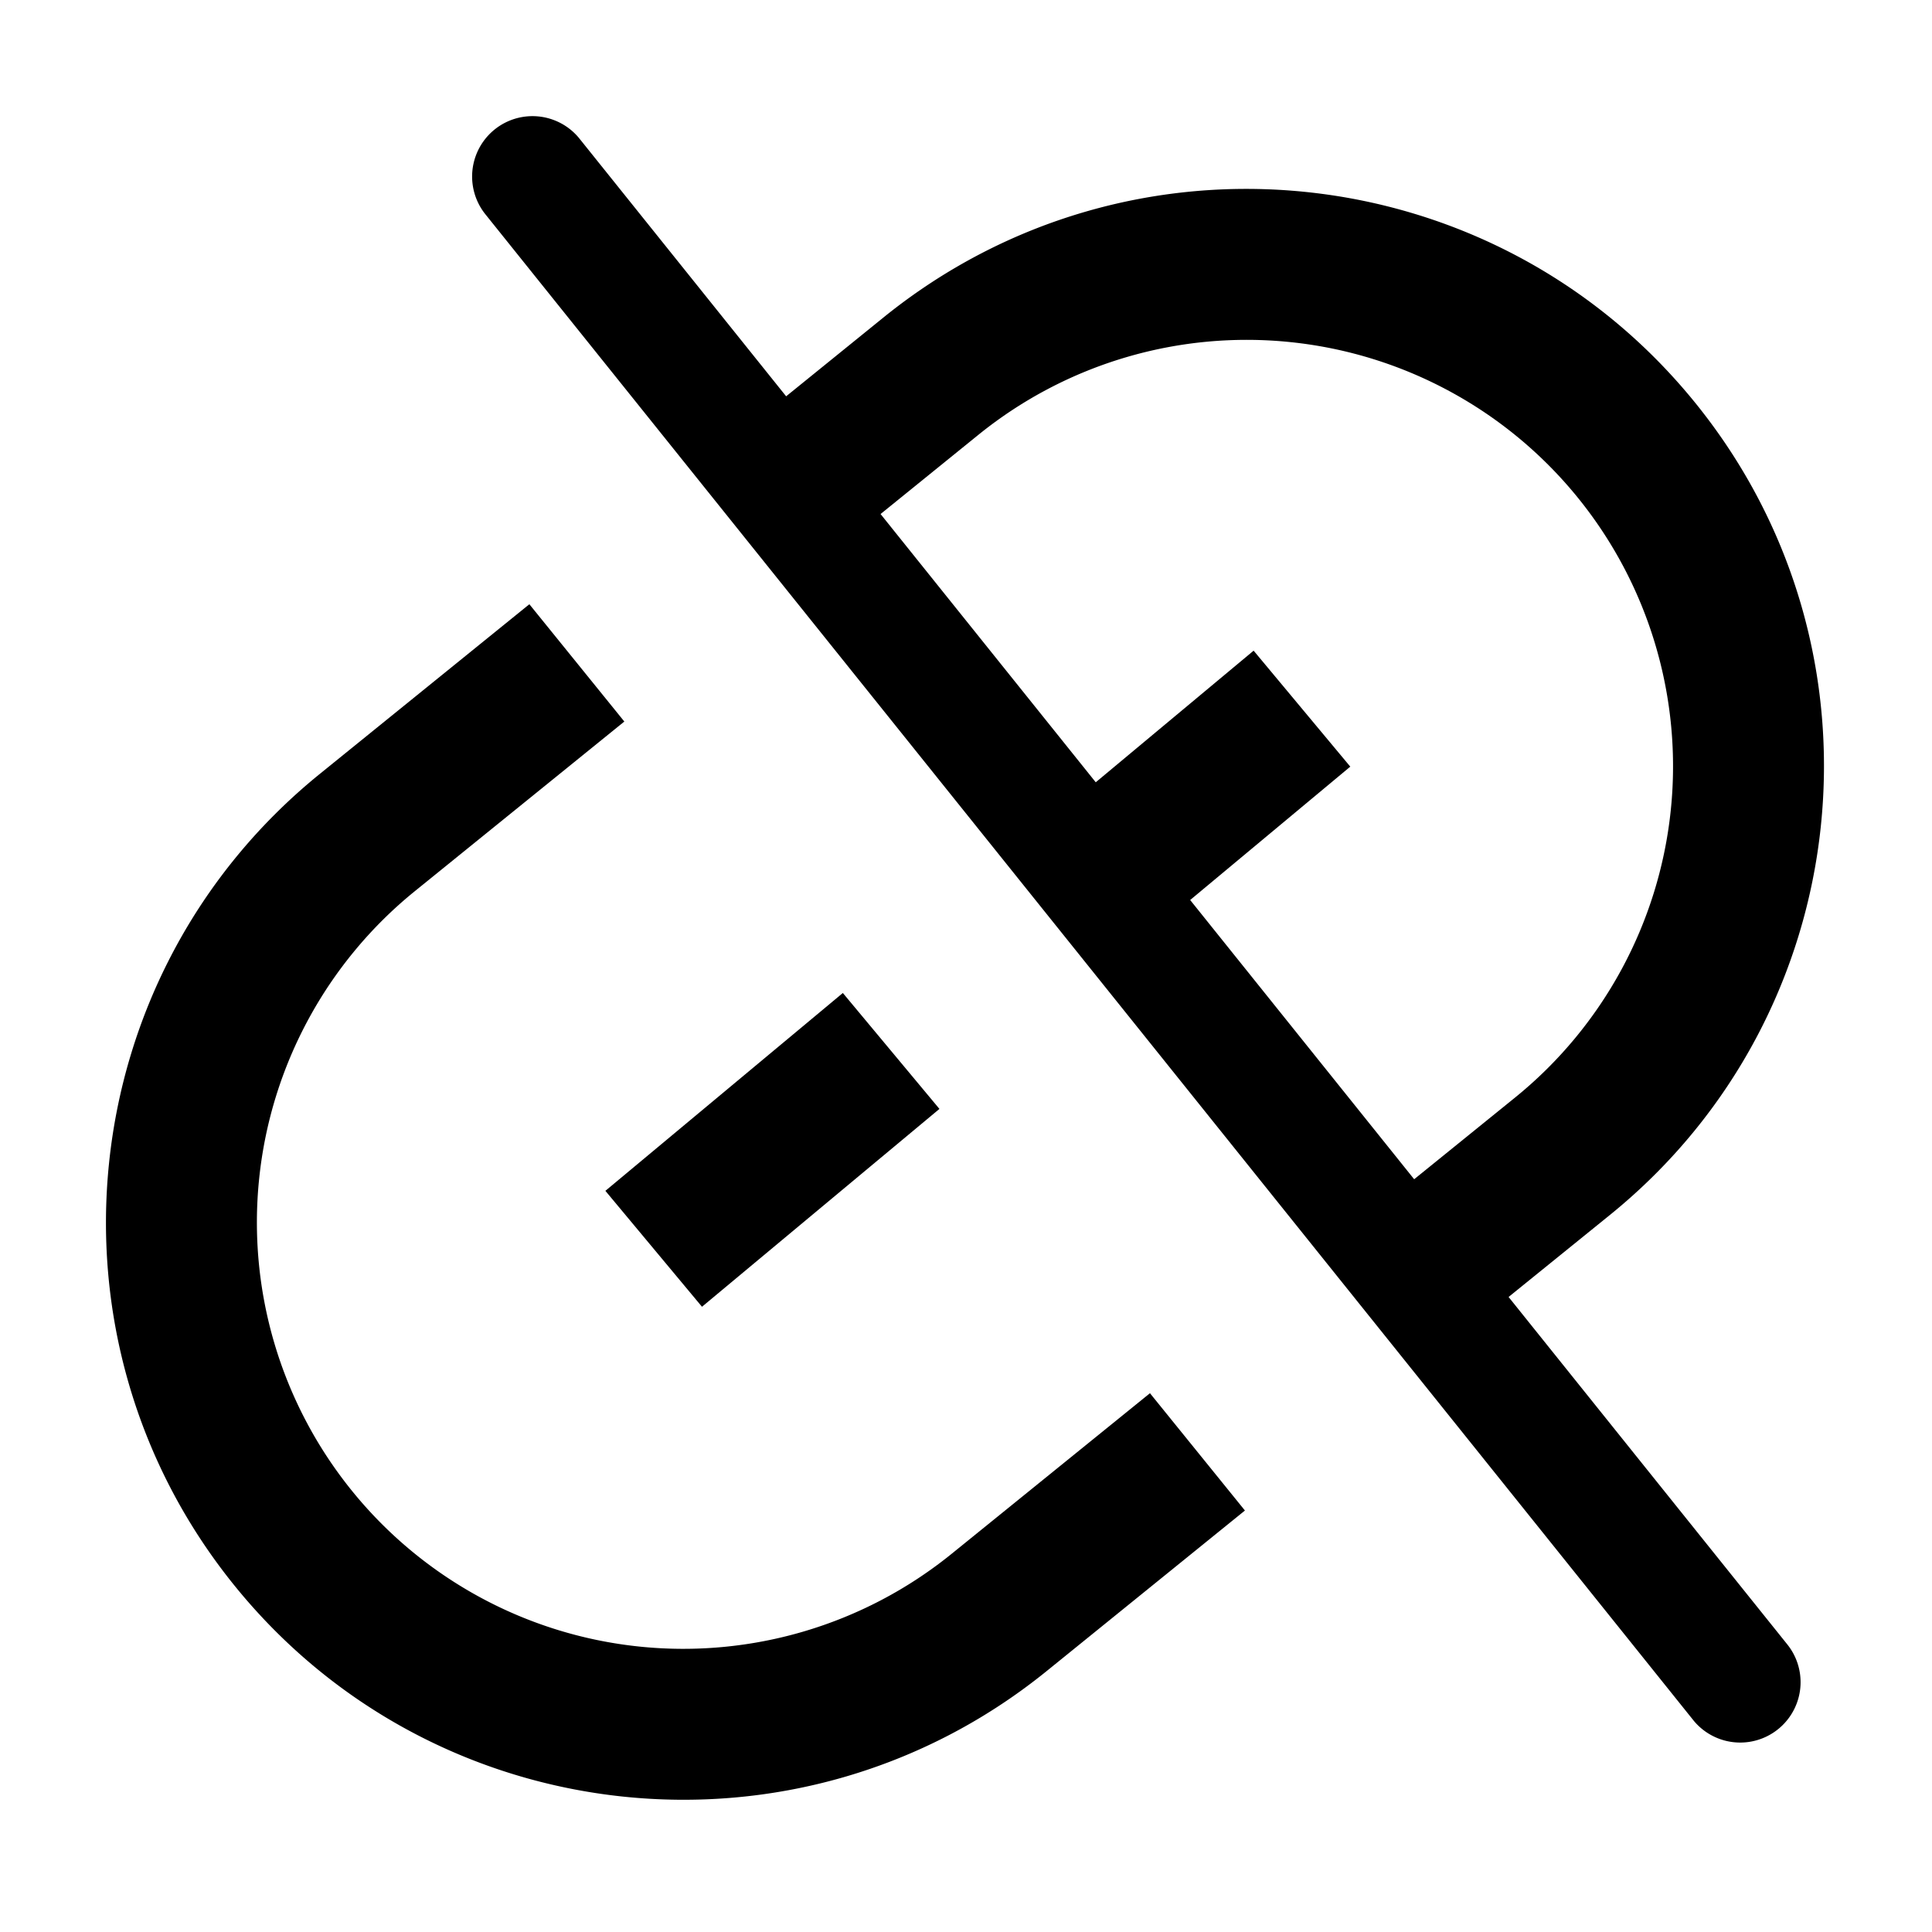 <?xml version="1.0" standalone="no"?><!DOCTYPE svg PUBLIC "-//W3C//DTD SVG 1.1//EN" "http://www.w3.org/Graphics/SVG/1.1/DTD/svg11.dtd"><svg t="1622097548983" class="icon" viewBox="0 0 1024 1024" version="1.1" xmlns="http://www.w3.org/2000/svg" p-id="48568" xmlns:xlink="http://www.w3.org/1999/xlink" width="128" height="128"><defs><style type="text/css"></style></defs><path d="M799.584 687.424l53.728-43.488c131.328-106.368 151.584-299.04 45.248-430.368S599.52 61.952 468.192 168.32l-51.52 41.728L306.72 72.96a32 32 0 0 0-49.28 40.832l640.416 798.4a32 32 0 0 0 49.28-40.832l-147.552-183.936zM518.528 230.496a225.984 225.984 0 1 1 284.448 351.264l-53.44 43.264-118.72-148 84.864-70.688-51.232-61.472-83.68 69.76-114.048-142.176 51.808-41.952zM504.384 823.552a225.984 225.984 0 1 1-284.448-351.264l110.976-89.856-50.336-62.176L169.6 410.112C38.272 516.448 18.016 709.152 124.352 840.48c106.368 131.328 299.04 151.584 430.368 45.248l105.12-85.12-50.336-62.176-105.12 85.12z" p-id="48569"></path><path d="M446.72 526.304l51.2 61.44-125.856 104.864-51.2-61.44z" p-id="48570"></path></svg>